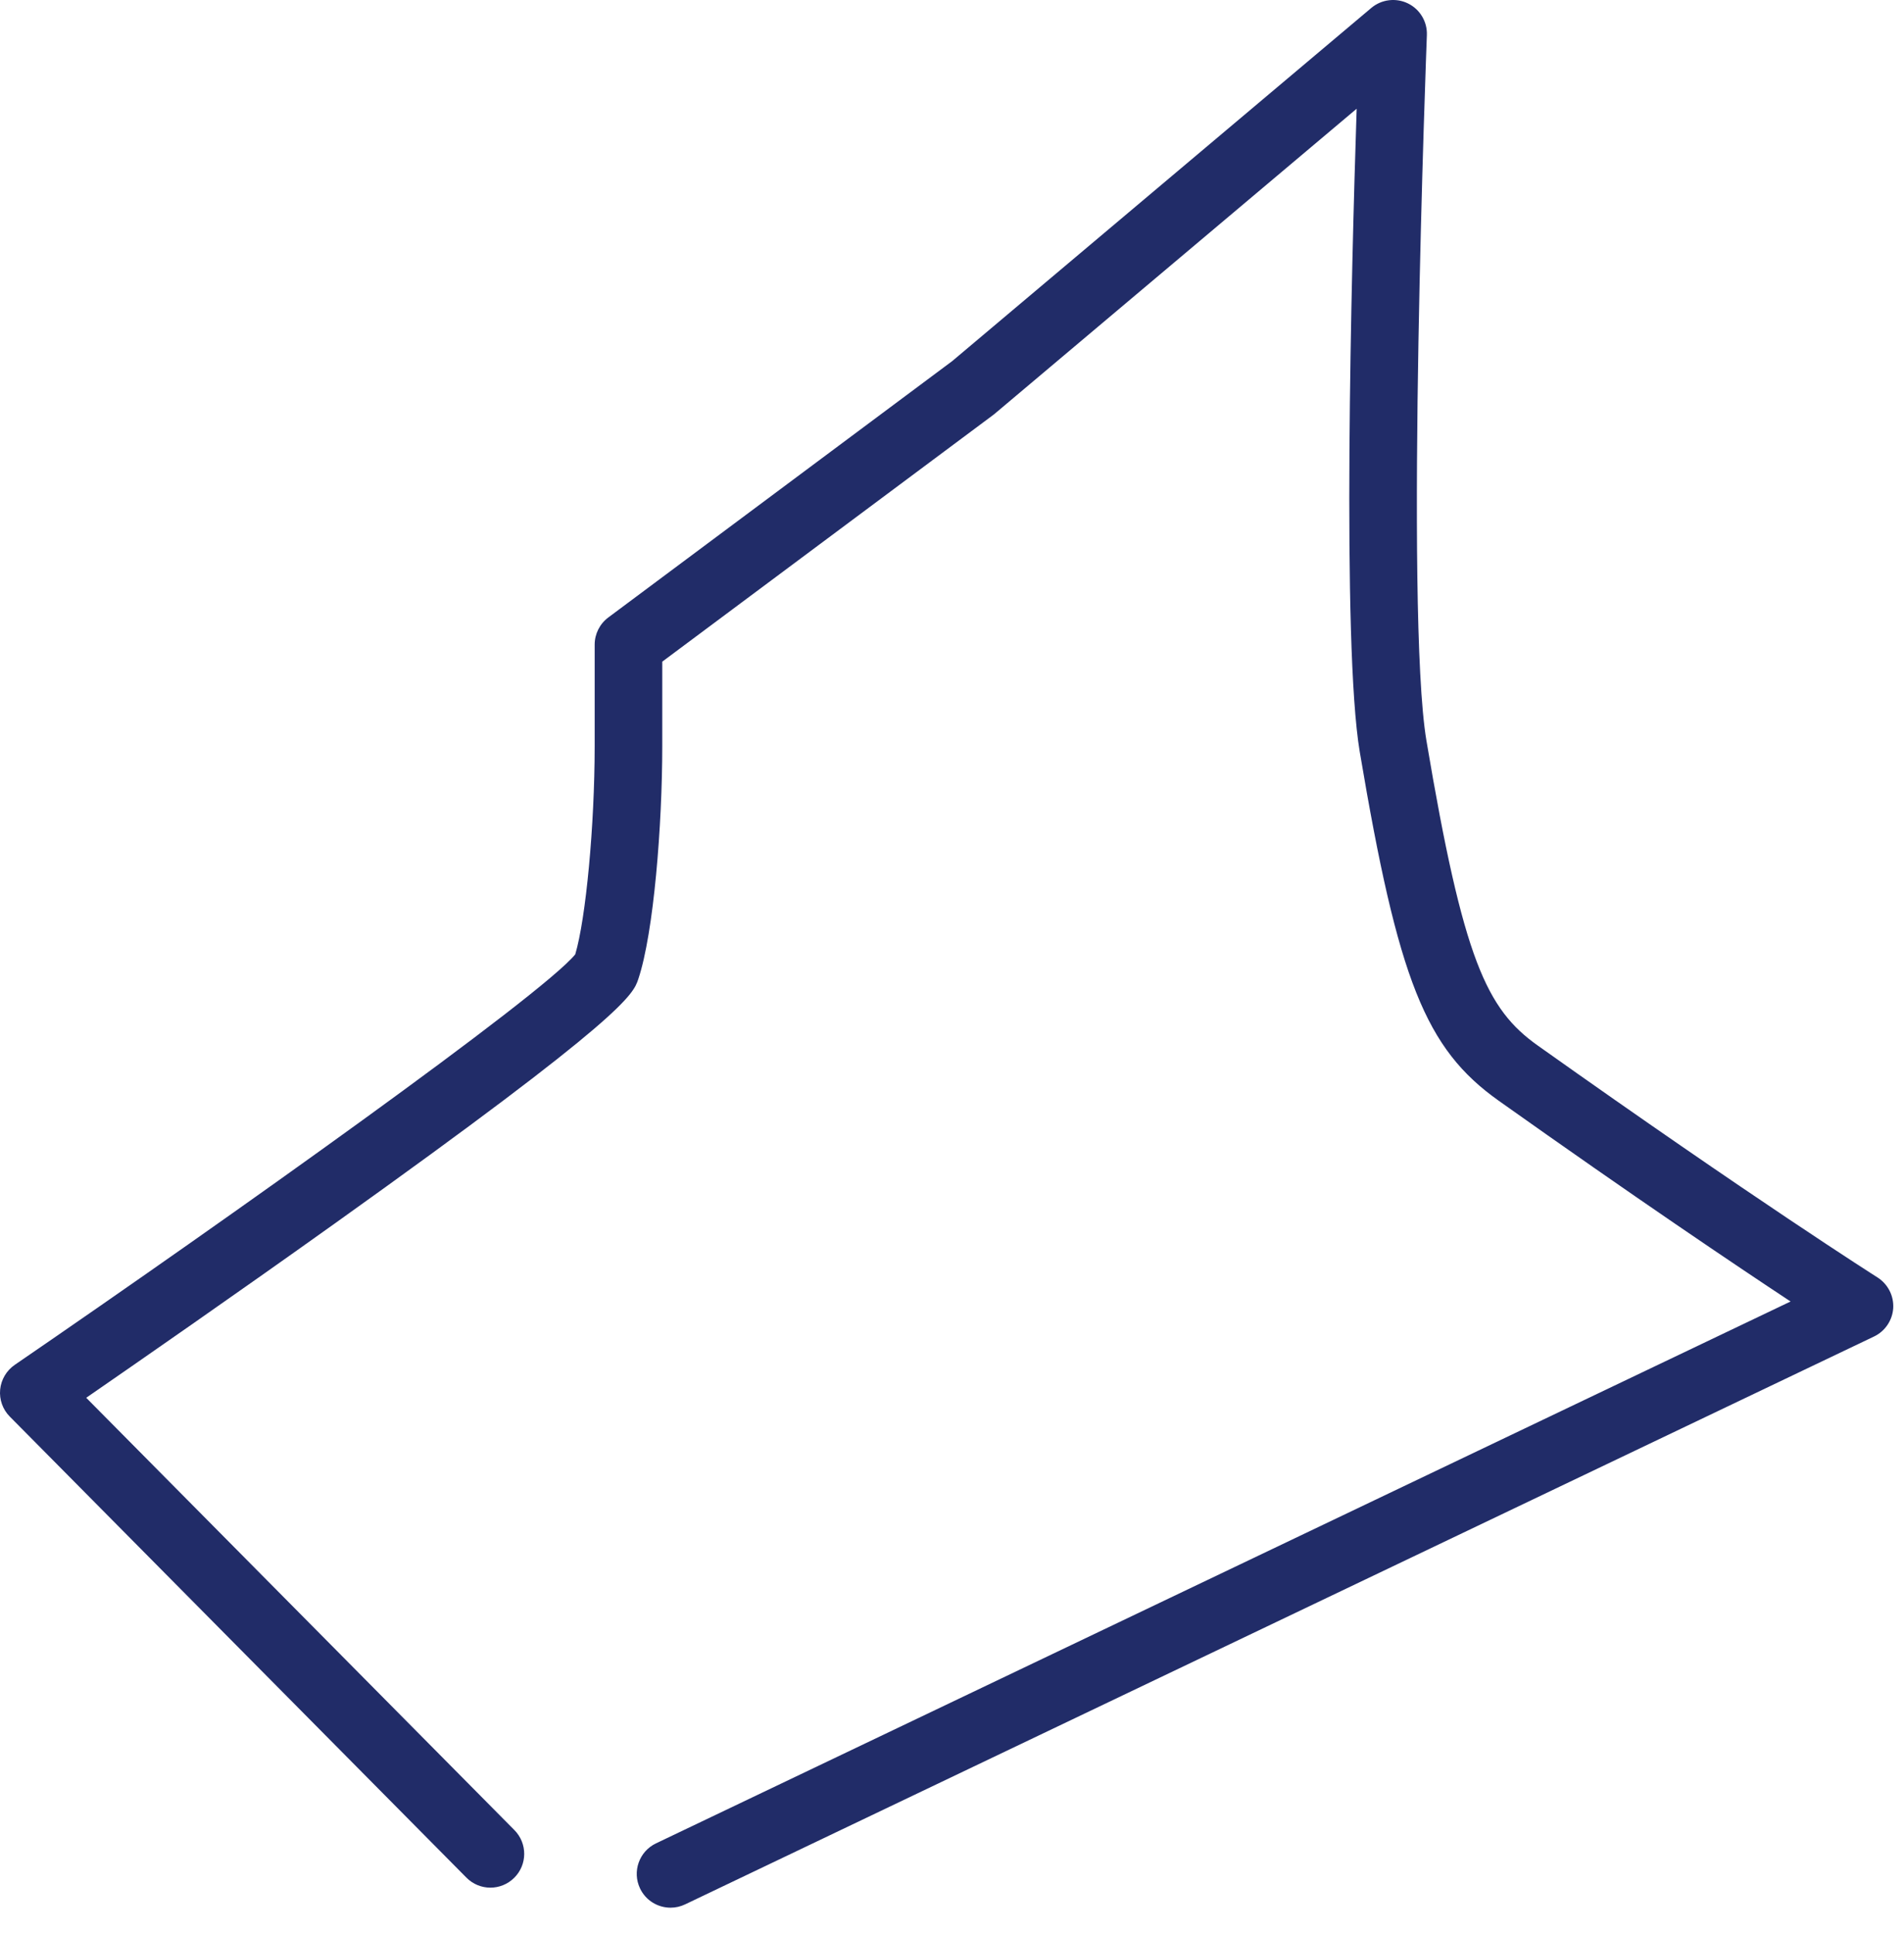 <svg preserveAspectRatio="none" width="100%" height="100%" overflow="visible" style="display: block;" viewBox="0 0 64 65" fill="none" xmlns="http://www.w3.org/2000/svg">
<path id="Vector" d="M22.539 64.114C22.115 64.114 21.708 63.876 21.514 63.467C21.244 62.902 21.484 62.223 22.049 61.953L60.187 43.741C58.319 42.507 54.967 40.252 50.373 36.991C47.914 35.245 46.998 32.945 45.706 25.269C45.1 21.662 45.423 9.127 45.602 3.654L33.446 13.897C33.428 13.913 33.41 13.925 33.393 13.94L22.261 22.237V25.08C22.261 27.71 21.978 31.345 21.456 32.904C21.282 33.422 21.044 34.131 11.241 41.128C7.911 43.506 4.579 45.816 2.898 46.977L17.291 61.506C17.733 61.953 17.73 62.67 17.283 63.111C16.837 63.553 16.12 63.551 15.678 63.104L0.328 47.608C0.091 47.368 -0.027 47.037 0.005 46.702C0.038 46.366 0.217 46.063 0.495 45.871C7.712 40.926 18.212 33.455 19.336 32.074C19.694 30.873 19.989 27.733 19.989 25.077V21.664C19.989 21.306 20.159 20.968 20.446 20.753L32.007 12.136L46.094 0.267C46.438 -0.023 46.922 -0.082 47.326 0.115C47.73 0.312 47.98 0.731 47.962 1.181C47.955 1.375 47.22 20.561 47.947 24.89C49.187 32.263 49.969 33.917 51.688 35.138C58.948 40.293 63.07 42.908 63.11 42.933C63.458 43.155 63.66 43.547 63.638 43.961C63.612 44.372 63.365 44.74 62.994 44.917L23.031 64.002C22.872 64.078 22.705 64.114 22.541 64.114H22.539Z" fill="#212C68"/>
</svg>
